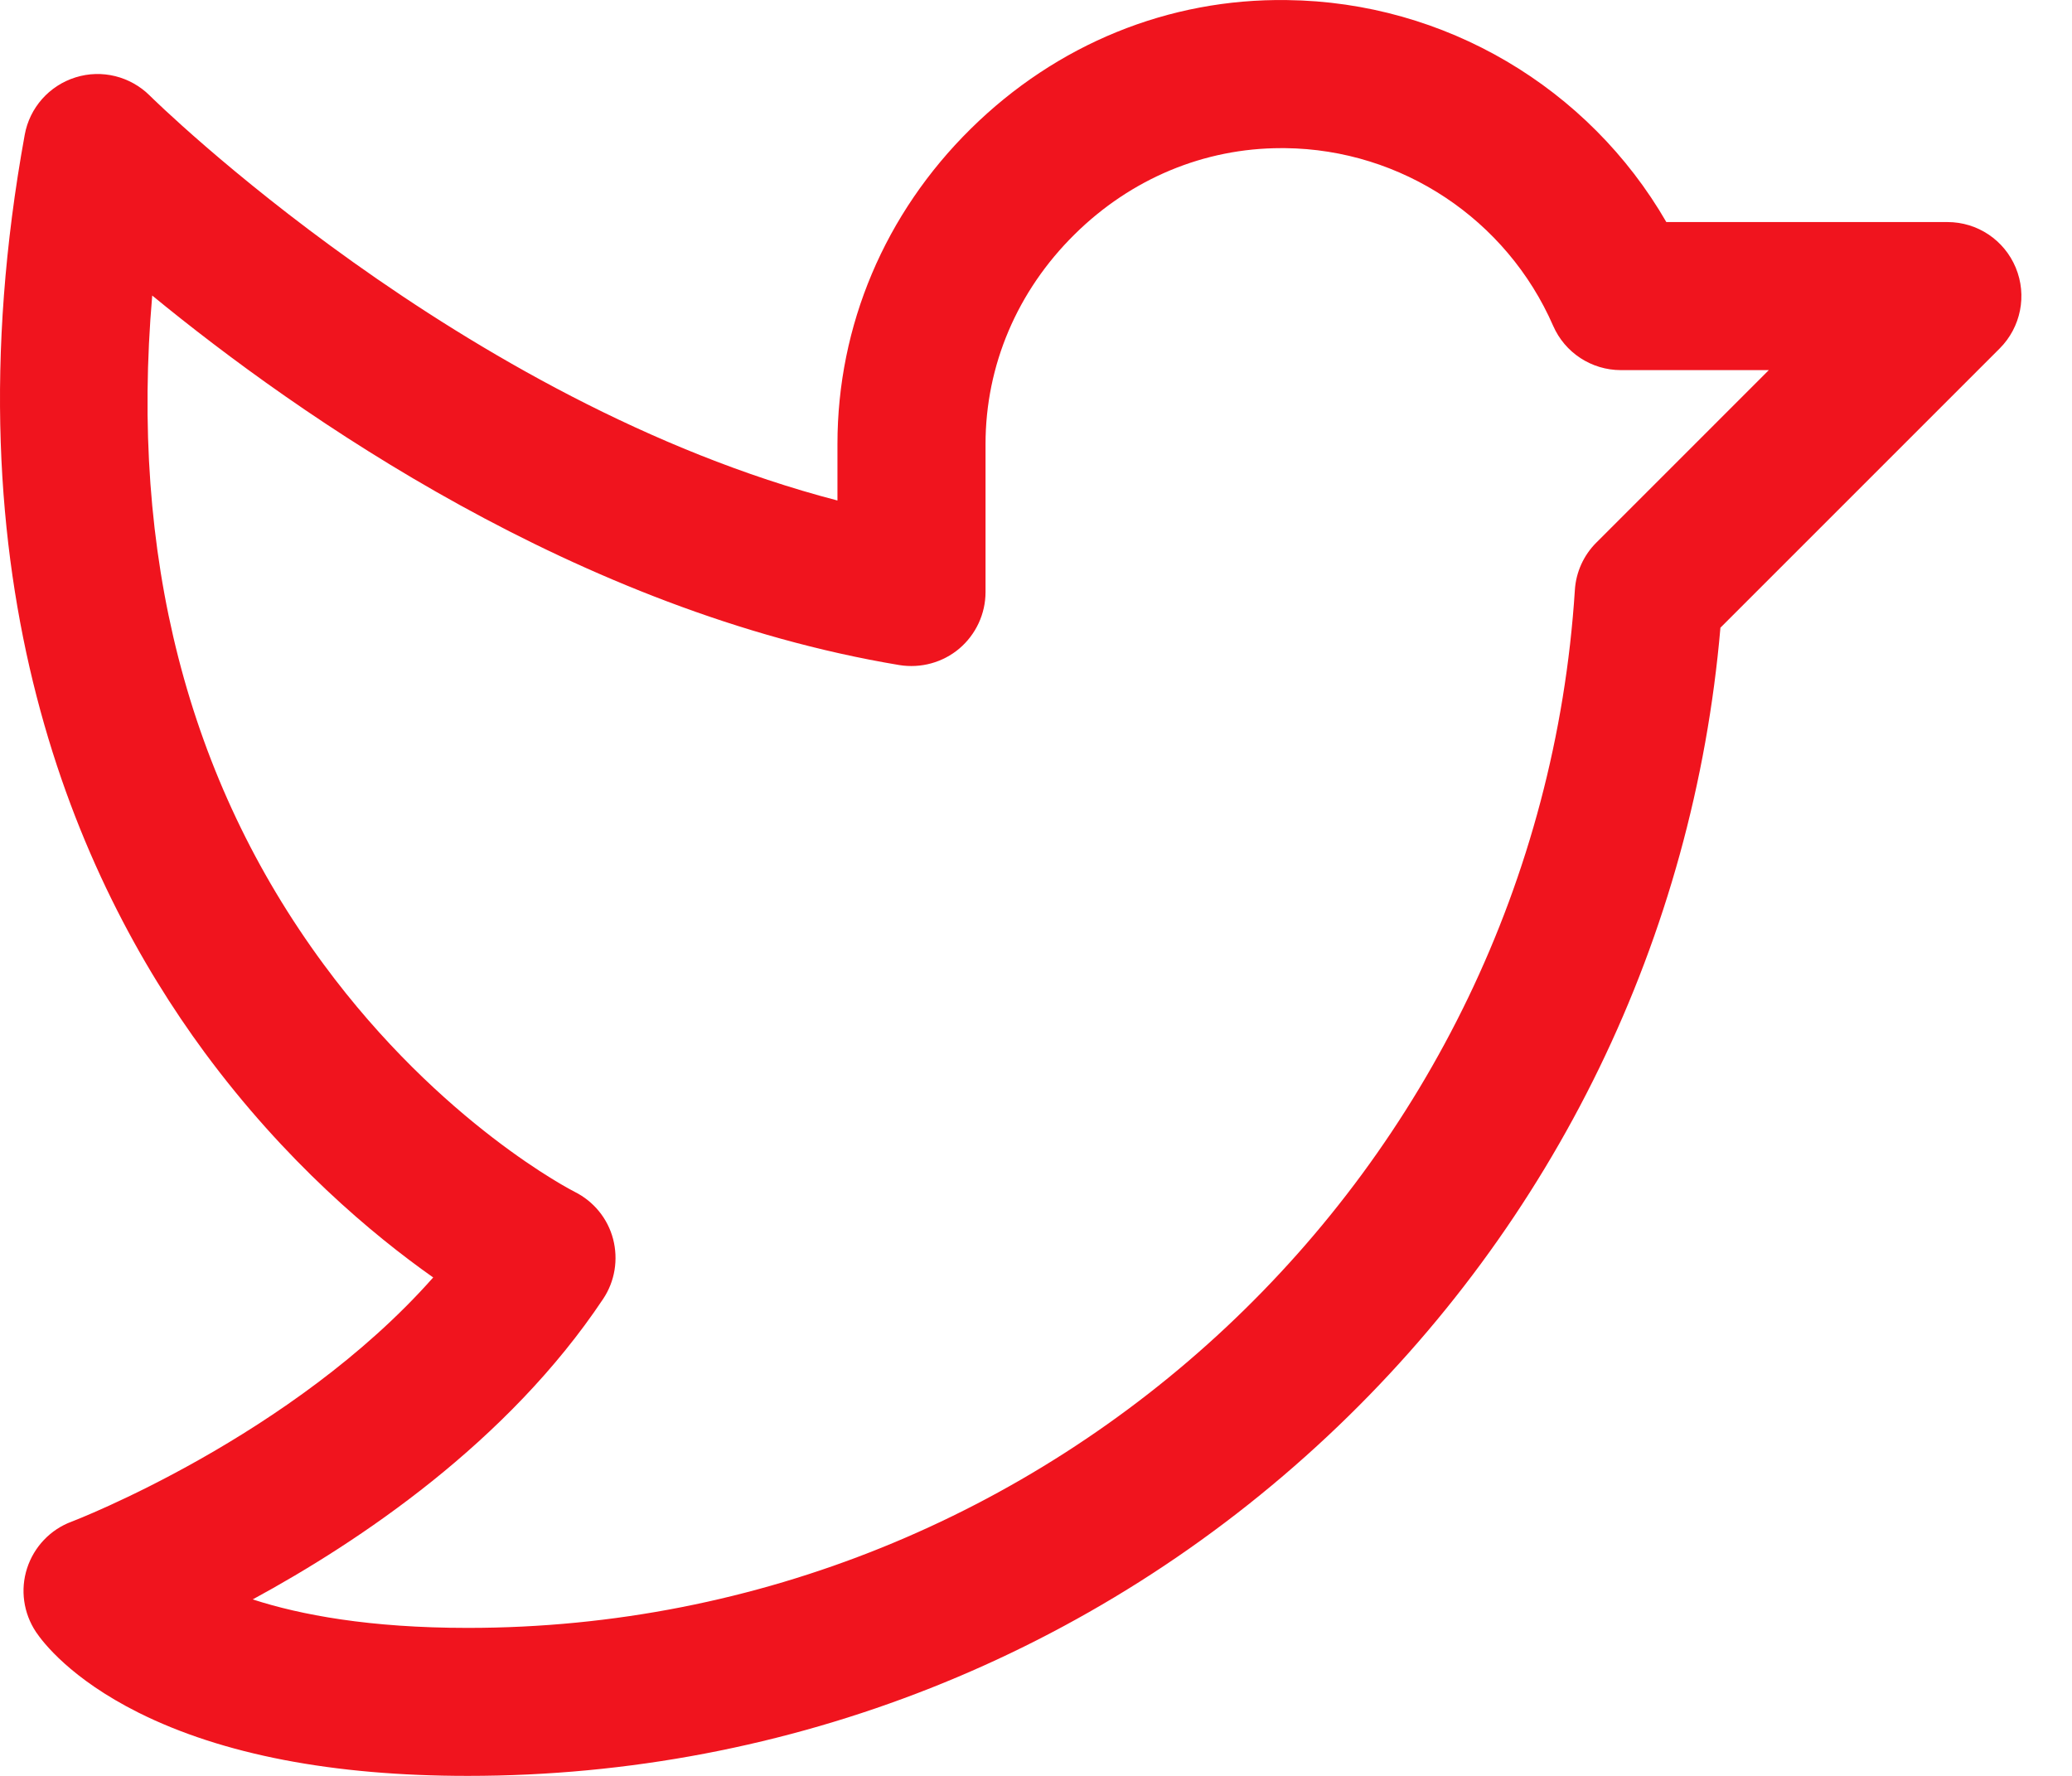 <svg width="28" height="24" viewBox="0 0 28 24" fill="none" xmlns="http://www.w3.org/2000/svg">
<path d="M6.326 24H6.317C4.502 24 3.006 23.712 1.871 23.145C0.955 22.686 0.58 22.195 0.486 22.055C0.317 21.801 0.272 21.484 0.366 21.194C0.46 20.904 0.681 20.671 0.966 20.565C0.999 20.553 3.947 19.42 5.854 17.264C5.037 16.688 3.854 15.7 2.762 14.219C1.05 11.894 -0.763 7.855 0.334 1.822C0.4 1.456 0.665 1.157 1.02 1.046C1.375 0.934 1.762 1.031 2.025 1.293C2.069 1.337 6.23 5.439 11.317 6.764V6C11.317 4.399 11.957 2.886 13.118 1.741C14.277 0.597 15.793 -0.023 17.393 0.001C19.522 0.026 21.468 1.183 22.518 3.001H26.317C26.722 3.001 27.085 3.244 27.24 3.618C27.395 3.992 27.309 4.422 27.024 4.708L23.249 8.483C22.888 12.663 21.012 16.53 17.943 19.406C14.783 22.369 10.657 24 6.326 24ZM3.415 21.615C4.062 21.825 4.997 22 6.317 22H6.325C14.207 22 20.776 15.84 21.282 7.974C21.297 7.732 21.401 7.503 21.573 7.332L23.903 5.002H21.904C21.507 5.002 21.147 4.767 20.988 4.402C20.359 2.962 18.939 2.019 17.368 2.002C17.351 2.002 17.332 2.002 17.314 2.002C16.273 2.002 15.284 2.414 14.523 3.166C13.746 3.932 13.318 4.939 13.318 6.002V8.002C13.318 8.295 13.188 8.574 12.965 8.764C12.741 8.954 12.443 9.035 12.153 8.988C7.811 8.264 4.03 5.614 2.057 3.994C1.755 7.499 2.531 10.533 4.374 13.033C5.962 15.189 7.747 16.098 7.766 16.107C8.022 16.235 8.212 16.466 8.285 16.744C8.357 17.021 8.31 17.316 8.15 17.555C6.86 19.49 4.855 20.834 3.415 21.615Z" fill="#F0141E"/>
</svg>
